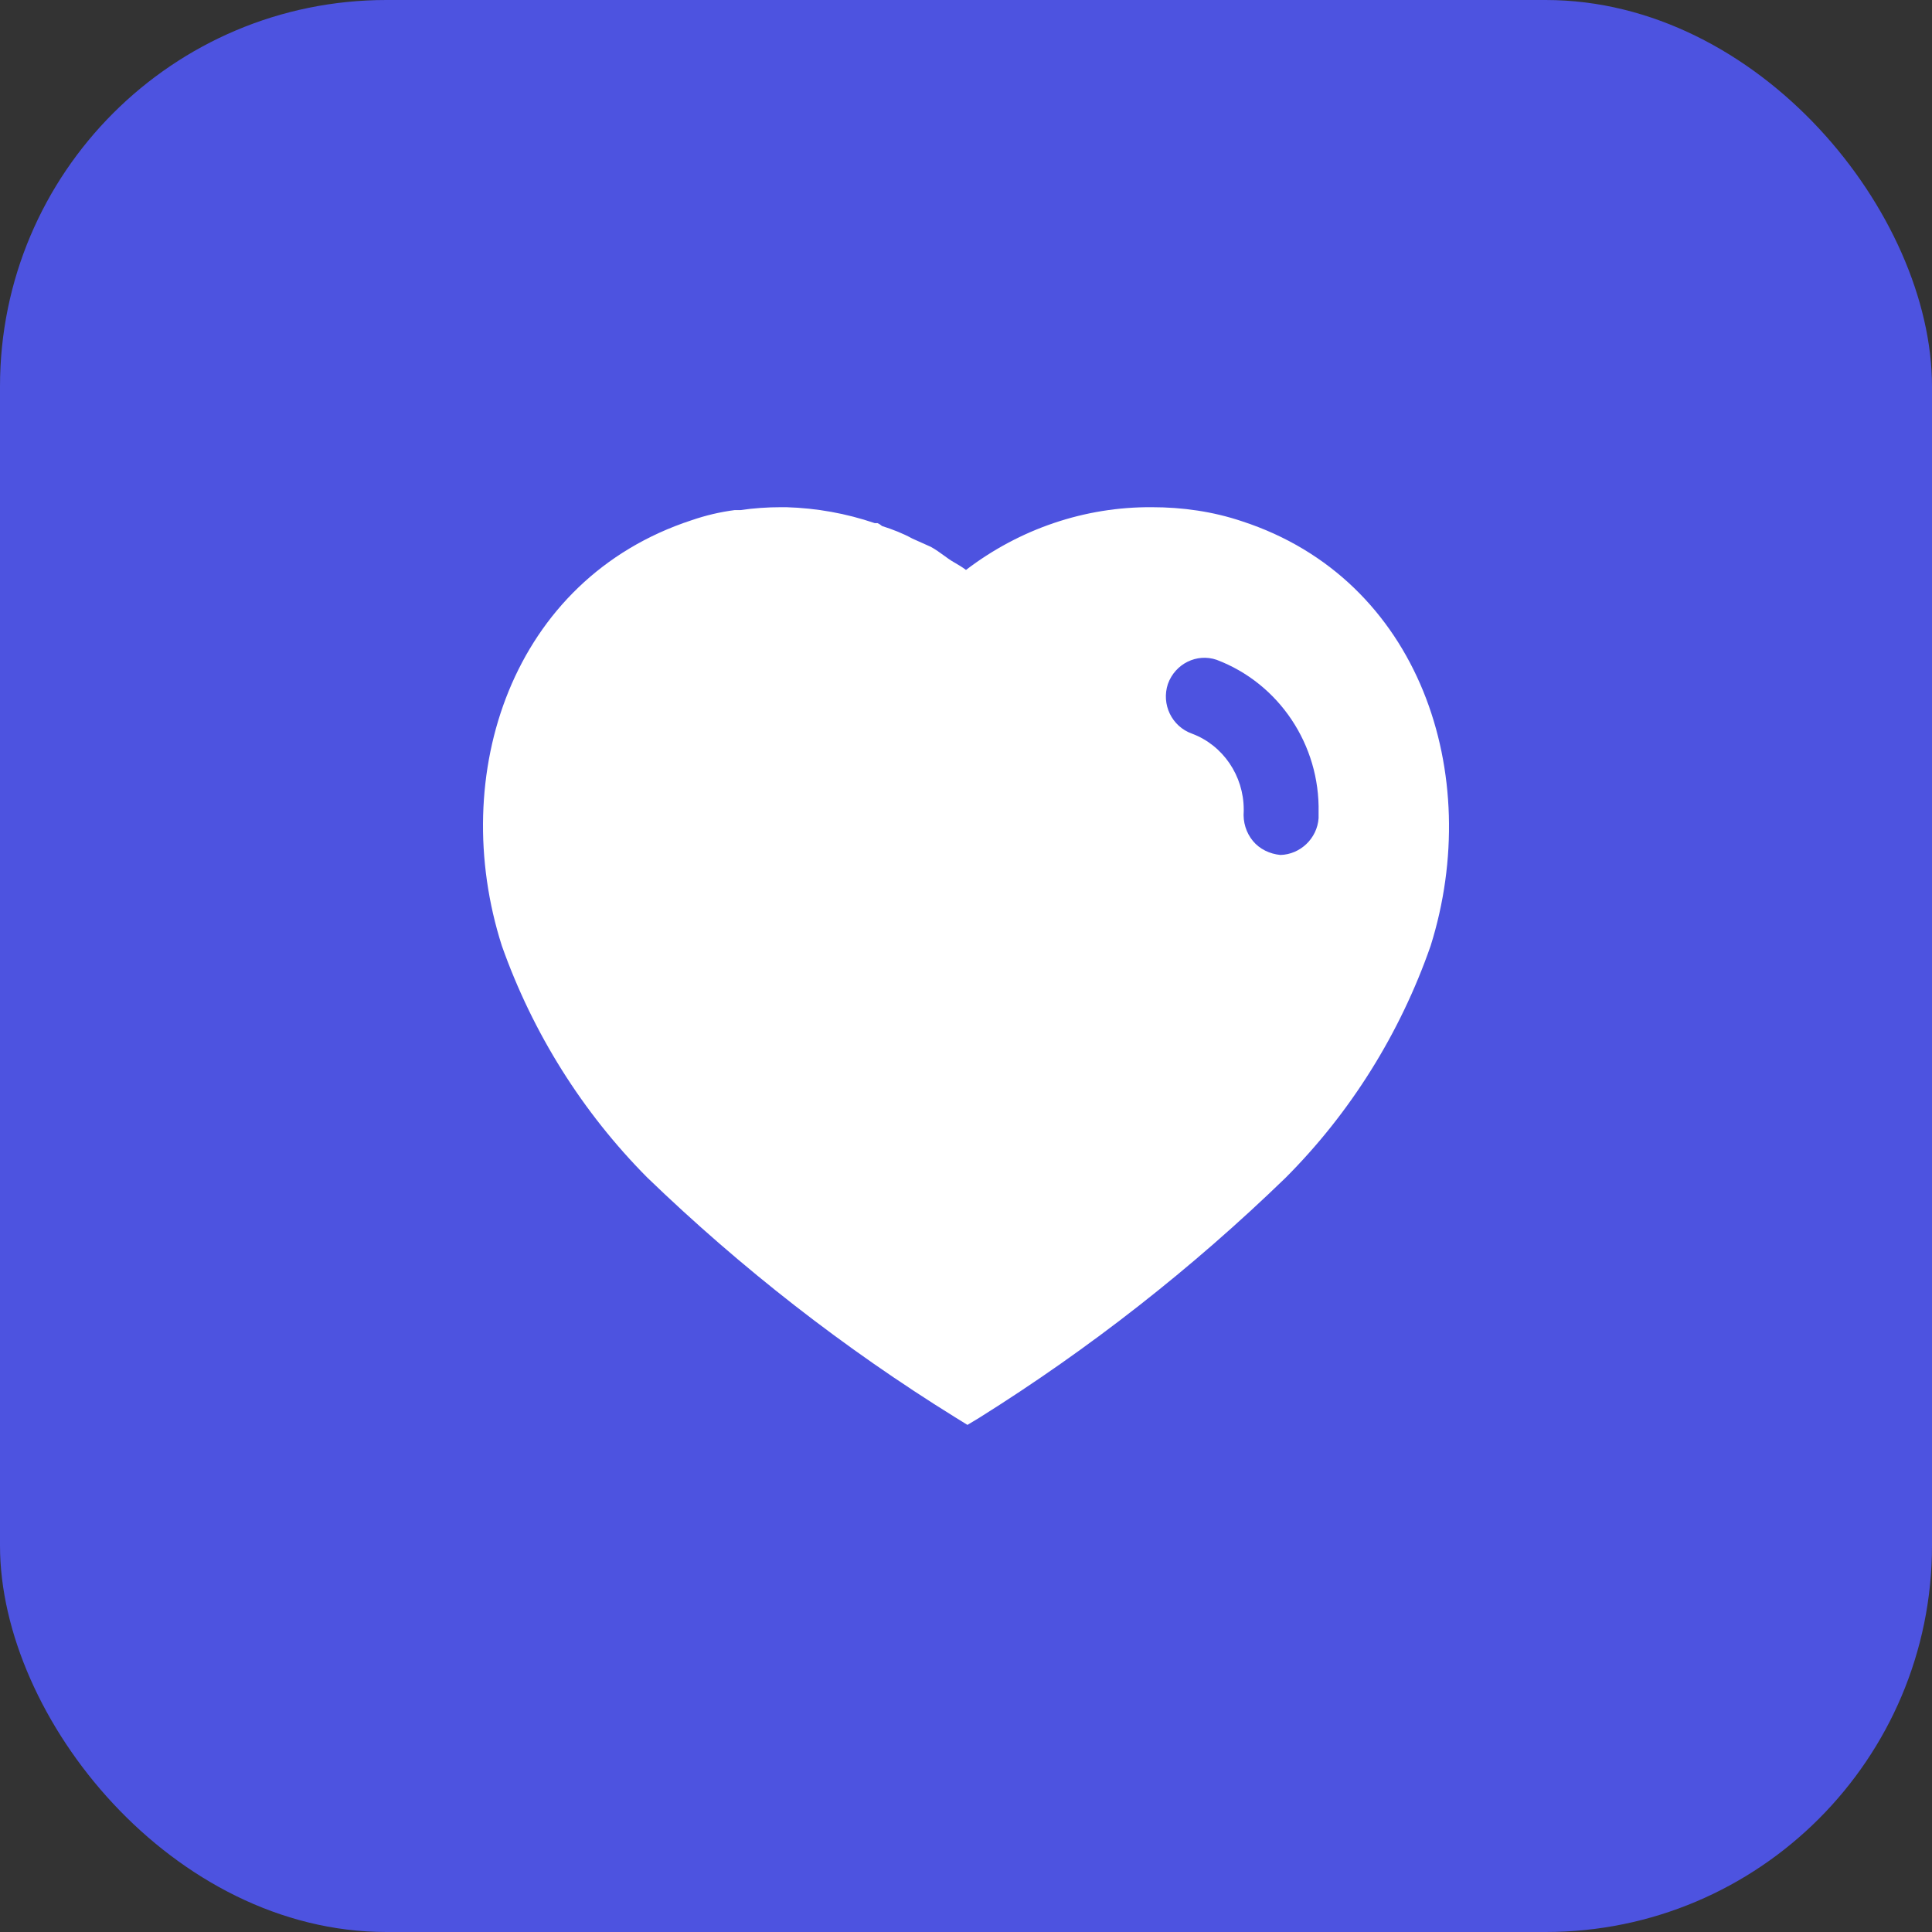 <svg width="40" height="40" viewBox="0 0 40 40" fill="none" xmlns="http://www.w3.org/2000/svg">
    <rect x="0" y="0" width="40" height="40" fill="#333333" stroke="none"/>
    <rect width="40" height="40" rx="8" fill="#4D53E0"/>
    <path fill-rule="evenodd" clip-rule="evenodd"
          d="M23.85 10.501C24.481 10.501 25.111 10.59 25.71 10.791C29.401 11.991 30.731 16.041 29.62 19.581C28.99 21.39 27.96 23.041 26.611 24.39C24.68 26.26 22.561 27.92 20.28 29.35L20.03 29.501L19.77 29.34C17.481 27.92 15.35 26.26 13.401 24.38C12.061 23.031 11.03 21.39 10.39 19.581C9.26 16.041 10.59 11.991 14.321 10.77C14.611 10.67 14.91 10.6 15.21 10.561H15.33C15.611 10.52 15.89 10.501 16.17 10.501H16.28C16.91 10.52 17.52 10.63 18.111 10.831H18.17C18.21 10.85 18.24 10.871 18.26 10.89C18.481 10.961 18.69 11.041 18.89 11.151L19.27 11.321C19.362 11.37 19.465 11.444 19.554 11.509C19.61 11.55 19.661 11.587 19.7 11.611C19.716 11.62 19.733 11.63 19.749 11.64C19.835 11.69 19.924 11.742 20 11.8C21.111 10.951 22.46 10.491 23.85 10.501ZM26.51 17.701C26.92 17.69 27.27 17.361 27.3 16.94V16.821C27.33 15.42 26.481 14.151 25.19 13.661C24.78 13.52 24.33 13.741 24.18 14.161C24.04 14.581 24.26 15.041 24.68 15.19C25.321 15.43 25.75 16.061 25.75 16.76V16.791C25.731 17.02 25.8 17.241 25.94 17.411C26.08 17.581 26.29 17.68 26.51 17.701Z"
          fill="white"/>
</svg>
